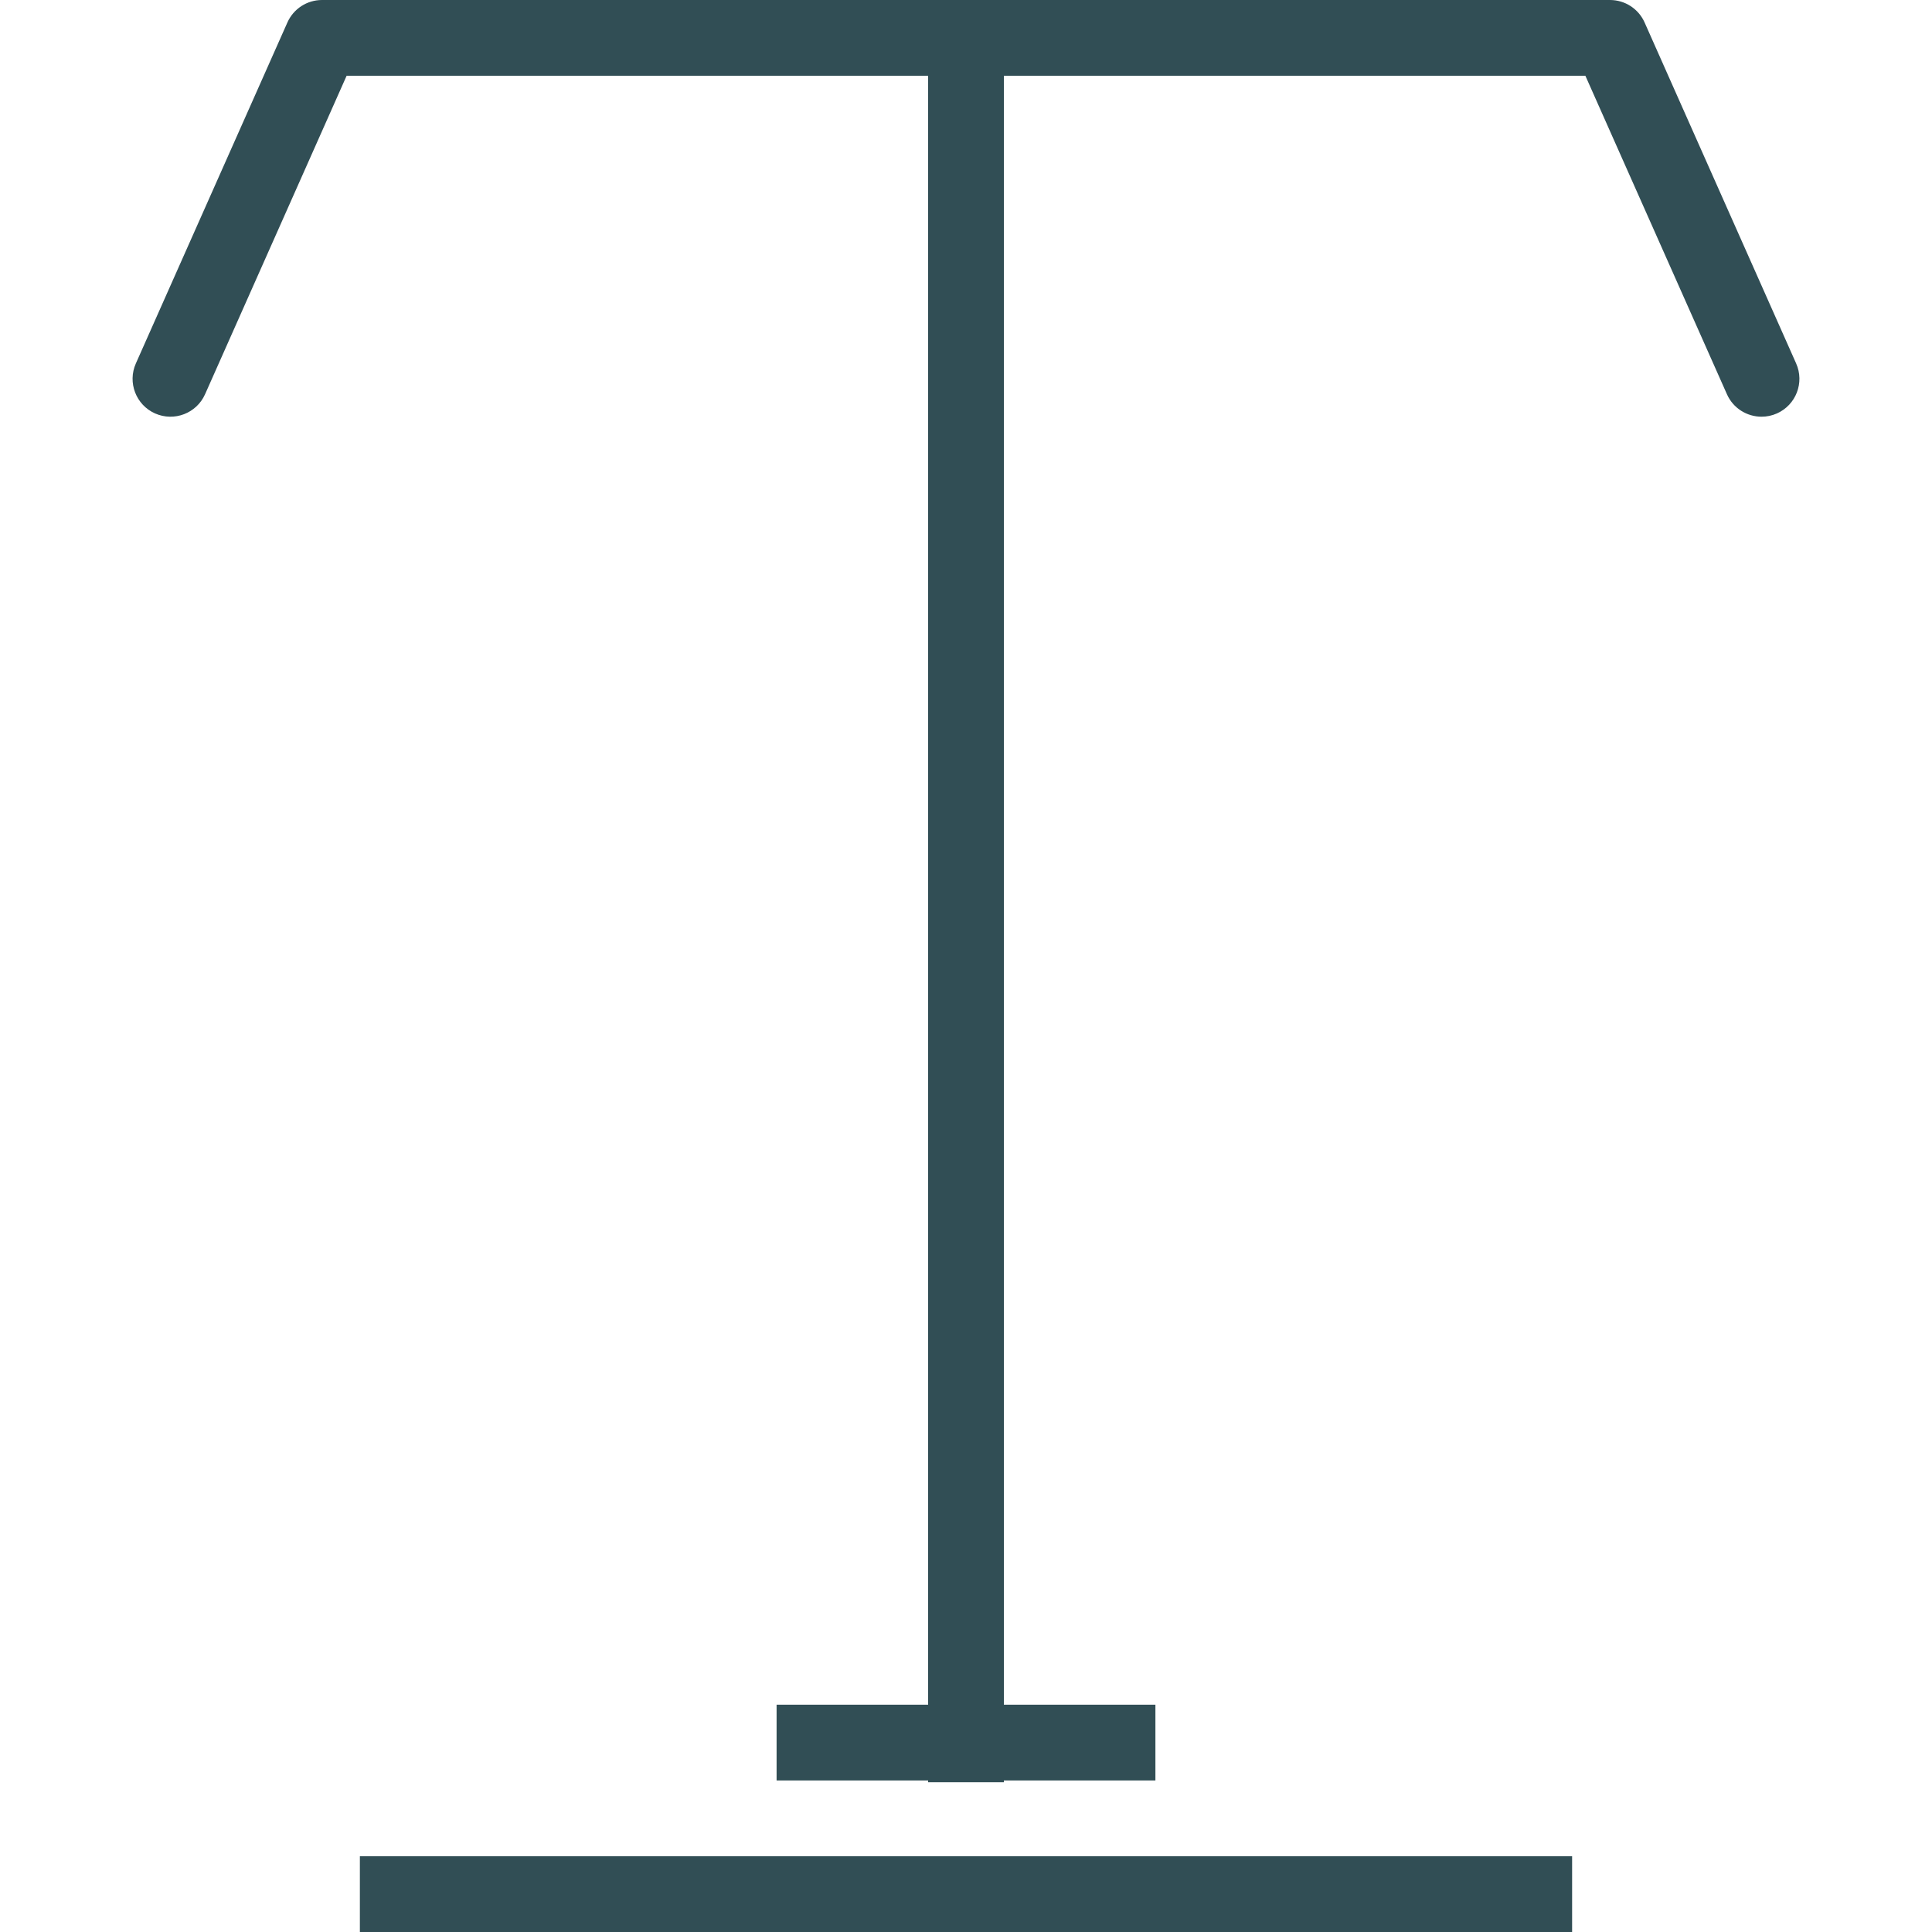 <?xml version="1.0" encoding="iso-8859-1"?>
<!-- Generator: Adobe Illustrator 19.0.0, SVG Export Plug-In . SVG Version: 6.00 Build 0)  -->
<svg version="1.1" id="Layer_1" xmlns="http://www.w3.org/2000/svg" xmlns:xlink="http://www.w3.org/1999/xlink" x="0px" y="0px"
	 viewBox="0 0 512 512" style="enable-background:new 0 0 512 512;" xml:space="preserve">
<g>
	<path style="fill:#314E55;" d="M475.995,96.314L435.838,5.961C434.23,2.333,430.632,0,426.667,0H85.333
		c-3.966,0-7.564,2.333-9.172,5.961L36.005,96.314c-2.255,5.069,0.029,11,5.093,13.255c5.083,2.245,11-0.039,13.25-5.098
		l37.51-84.392h154.103v431.686h-40.157v20.078h40.157v0.461h20.078v-0.461h40.157v-20.078h-40.157V20.078h154.103l37.51,84.392
		c1.662,3.745,5.328,5.961,9.176,5.961c1.363,0,2.745-0.275,4.073-0.863C475.966,107.314,478.25,101.382,475.995,96.314z"/>
	<rect x="95.371" y="491.922" style="fill:#314E55;" width="321.255" height="20.078"/>
</g>
<g>
</g>
<g>
</g>
<g>
</g>
<g>
</g>
<g>
</g>
<g>
</g>
<g>
</g>
<g>
</g>
<g>
</g>
<g>
</g>
<g>
</g>
<g>
</g>
<g>
</g>
<g>
</g>
<g>
</g>
</svg>
